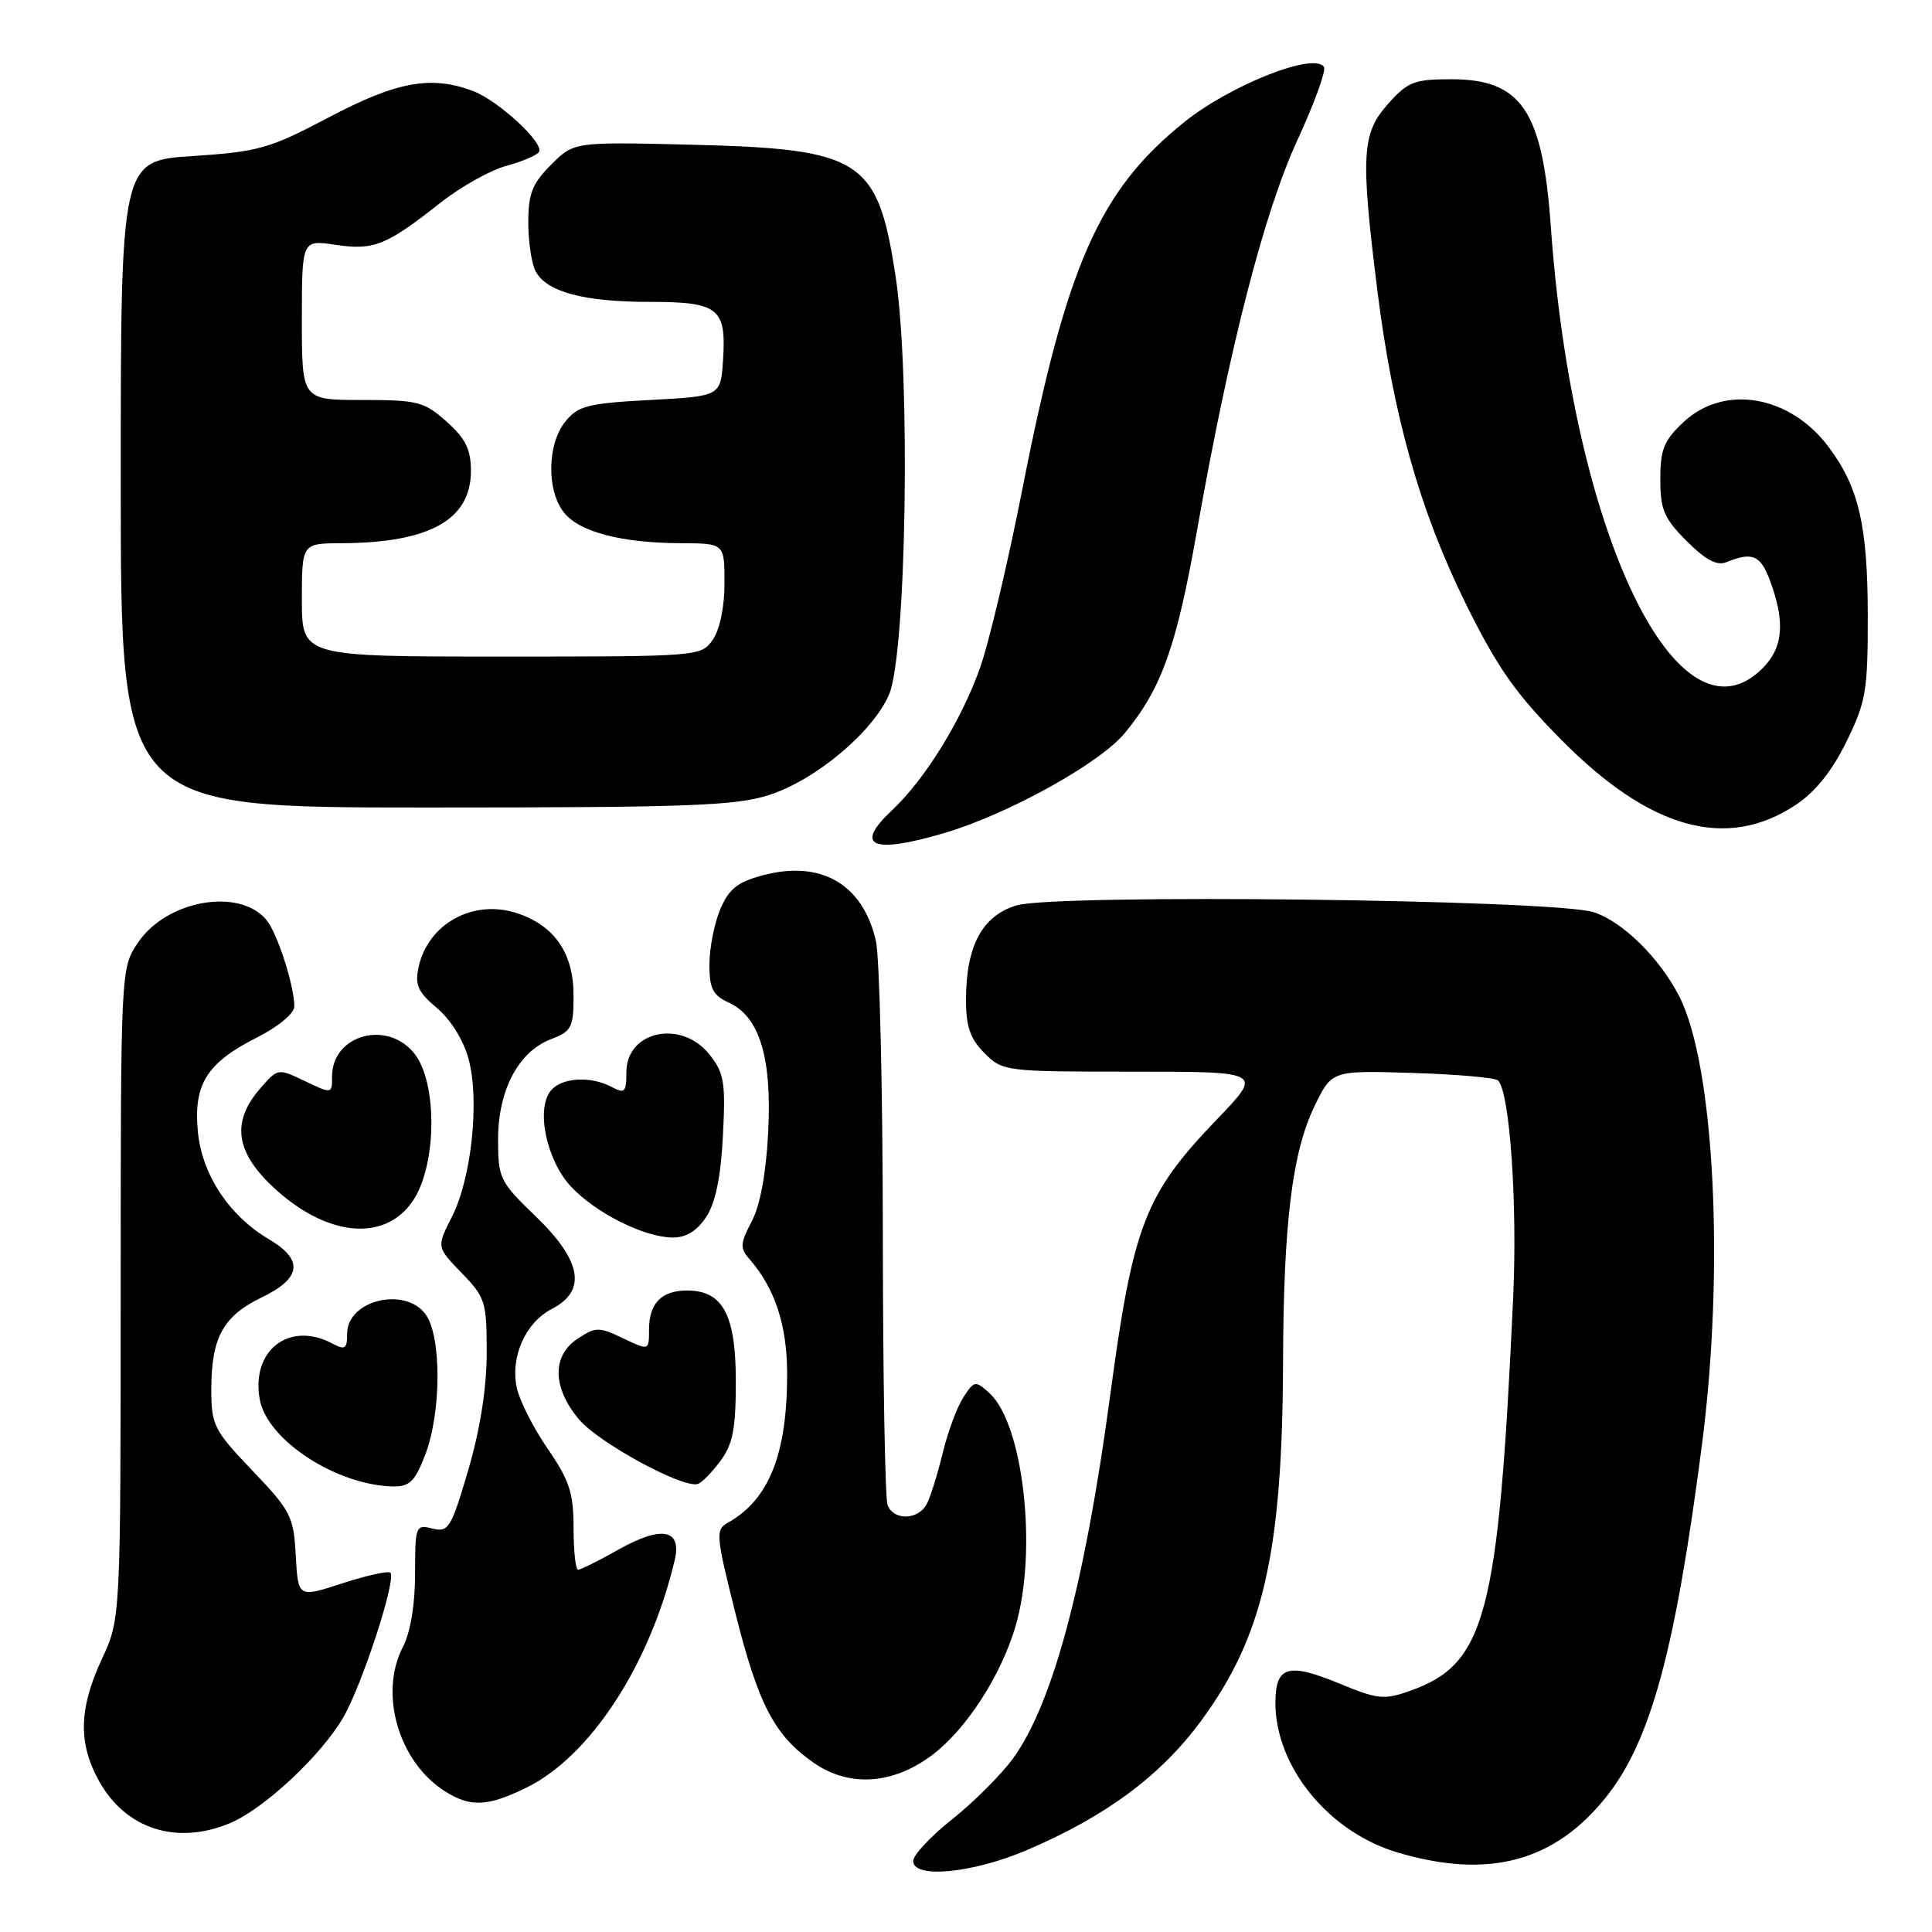<?xml version="1.0" encoding="UTF-8" standalone="no"?>
<!DOCTYPE svg PUBLIC "-//W3C//DTD SVG 1.1//EN" "http://www.w3.org/Graphics/SVG/1.1/DTD/svg11.dtd" >
<svg xmlns="http://www.w3.org/2000/svg" xmlns:xlink="http://www.w3.org/1999/xlink" version="1.1" viewBox="0 0 256 256">
 <g >
 <path fill="currentColor"
d=" M 136.09 245.14 C 146.54 240.67 153.78 235.31 159.13 228.05 C 167.38 216.87 169.93 205.76 170.01 180.50 C 170.07 162.02 171.23 152.64 174.20 146.53 C 176.48 141.84 176.48 141.84 187.16 142.17 C 193.03 142.35 198.14 142.80 198.50 143.17 C 200.06 144.73 201.08 159.49 200.50 172.00 C 198.55 214.19 196.88 220.51 186.77 224.07 C 183.41 225.26 182.50 225.16 177.51 223.09 C 170.66 220.26 169.00 220.76 169.00 225.65 C 169.00 234.11 176.06 242.75 185.17 245.46 C 197.27 249.05 206.03 246.69 212.90 238.01 C 218.75 230.61 221.99 218.64 225.51 191.50 C 228.55 168.07 227.17 141.03 222.47 131.94 C 219.85 126.87 214.96 122.09 211.17 120.87 C 205.92 119.19 139.90 118.41 134.70 119.97 C 130.14 121.34 128.00 125.34 128.00 132.51 C 128.00 136.04 128.56 137.65 130.45 139.55 C 132.87 141.96 133.18 142.00 150.11 142.00 C 167.32 142.00 167.32 142.00 161.30 148.27 C 151.68 158.28 150.14 162.26 147.08 185.07 C 143.74 209.93 139.44 225.91 134.19 233.06 C 132.62 235.20 129.01 238.80 126.17 241.06 C 123.32 243.32 121.00 245.81 121.00 246.59 C 121.00 248.98 128.86 248.22 136.09 245.14 Z  M 30.47 241.58 C 34.98 239.69 42.56 232.62 45.49 227.56 C 48.00 223.21 52.56 209.22 51.73 208.39 C 51.45 208.12 48.59 208.75 45.36 209.80 C 39.50 211.71 39.50 211.71 39.19 206.14 C 38.91 200.92 38.54 200.20 33.44 194.86 C 28.33 189.50 28.00 188.84 28.00 184.12 C 28.00 177.24 29.55 174.40 34.65 171.93 C 39.96 169.36 40.27 166.95 35.64 164.21 C 30.37 161.10 26.77 155.66 26.22 149.97 C 25.62 143.68 27.38 140.85 34.02 137.49 C 36.90 136.03 39.00 134.28 39.00 133.35 C 39.00 130.60 36.73 123.58 35.28 121.86 C 31.66 117.58 22.06 119.29 18.29 124.90 C 16.00 128.30 16.00 128.30 15.99 171.40 C 15.98 214.50 15.98 214.50 13.49 219.85 C 10.43 226.42 10.34 231.05 13.16 236.06 C 16.71 242.38 23.42 244.52 30.47 241.58 Z  M 69.66 236.92 C 78.17 232.80 86.11 220.66 89.40 206.73 C 90.37 202.62 87.68 202.11 81.95 205.33 C 79.34 206.80 76.93 208.00 76.60 208.00 C 76.27 208.00 76.00 205.51 76.00 202.48 C 76.00 197.82 75.46 196.17 72.58 191.98 C 70.70 189.25 68.86 185.63 68.49 183.94 C 67.58 179.83 69.61 175.25 73.14 173.43 C 77.78 171.03 77.08 167.05 71.00 161.19 C 66.20 156.56 66.00 156.15 66.00 150.93 C 66.01 144.41 68.72 139.31 73.05 137.68 C 75.73 136.66 76.00 136.14 76.00 131.92 C 76.00 126.30 73.49 122.65 68.50 121.00 C 62.73 119.10 56.74 122.37 55.47 128.12 C 54.95 130.51 55.36 131.44 57.90 133.57 C 59.72 135.10 61.42 137.84 62.09 140.32 C 63.57 145.81 62.48 156.13 59.88 161.24 C 57.84 165.24 57.84 165.24 61.17 168.67 C 64.32 171.92 64.50 172.50 64.49 179.31 C 64.48 183.97 63.62 189.42 62.04 194.81 C 59.77 202.51 59.43 203.07 57.30 202.54 C 55.08 201.98 55.00 202.18 55.00 208.53 C 55.00 212.62 54.39 216.28 53.39 218.22 C 50.17 224.43 52.84 233.52 59.00 237.38 C 62.36 239.48 64.57 239.39 69.66 236.92 Z  M 123.60 232.49 C 128.07 229.08 132.60 222.07 134.54 215.57 C 137.51 205.57 135.63 188.69 131.09 184.58 C 129.24 182.91 129.09 182.93 127.64 185.17 C 126.81 186.45 125.59 189.75 124.92 192.50 C 124.26 195.25 123.31 198.29 122.82 199.25 C 121.71 201.43 118.42 201.54 117.61 199.42 C 117.27 198.55 116.99 182.24 116.98 163.17 C 116.96 144.10 116.55 126.77 116.06 124.65 C 114.31 117.11 108.75 113.91 101.01 116.00 C 97.69 116.89 96.56 117.81 95.42 120.53 C 94.64 122.40 94.00 125.68 94.00 127.81 C 94.00 130.99 94.46 131.89 96.55 132.84 C 100.64 134.70 102.29 140.11 101.79 149.98 C 101.52 155.44 100.73 159.70 99.61 161.84 C 98.07 164.77 98.03 165.38 99.31 166.84 C 102.68 170.70 104.29 175.58 104.30 181.98 C 104.32 192.63 101.91 198.71 96.46 201.76 C 94.79 202.70 94.85 203.37 97.41 213.62 C 100.49 225.90 102.61 229.96 107.85 233.60 C 112.56 236.87 118.40 236.45 123.60 232.49 Z  M 56.36 192.72 C 58.47 187.19 58.52 177.18 56.44 174.22 C 53.77 170.41 46.00 172.25 46.00 176.70 C 46.00 178.73 45.73 178.92 44.07 178.04 C 38.34 174.97 33.20 178.94 34.43 185.48 C 35.44 190.86 44.64 196.83 52.11 196.96 C 54.29 196.99 55.00 196.28 56.36 192.72 Z  M 95.44 193.61 C 97.11 191.37 97.50 189.36 97.50 183.03 C 97.50 174.21 95.78 171.00 91.05 171.00 C 87.65 171.00 86.00 172.69 86.00 176.18 C 86.00 178.97 86.00 178.97 82.56 177.33 C 79.37 175.80 78.94 175.81 76.56 177.37 C 73.11 179.63 73.18 183.87 76.73 188.09 C 79.31 191.16 90.42 197.21 92.44 196.64 C 92.96 196.49 94.31 195.13 95.44 193.61 Z  M 93.58 161.25 C 94.81 159.37 95.51 155.97 95.79 150.50 C 96.16 143.43 95.95 142.18 94.03 139.75 C 90.31 135.04 83.00 136.58 83.00 142.07 C 83.00 144.73 82.78 144.95 81.07 144.04 C 78.27 142.54 74.44 142.76 72.99 144.51 C 70.98 146.94 72.42 153.77 75.67 157.24 C 78.96 160.75 85.36 163.95 89.13 163.98 C 90.92 163.99 92.35 163.11 93.58 161.25 Z  M 54.72 159.10 C 57.88 154.40 57.99 143.53 54.93 139.63 C 51.35 135.08 44.00 137.10 44.00 142.64 C 44.00 144.96 43.99 144.96 40.40 143.25 C 36.80 141.53 36.80 141.53 34.40 144.32 C 30.71 148.62 31.20 152.55 36.02 157.13 C 43.10 163.87 50.96 164.70 54.72 159.10 Z  M 125.07 110.40 C 133.49 107.93 145.72 101.16 149.03 97.15 C 153.93 91.21 155.89 85.70 158.62 70.24 C 162.92 45.93 167.51 28.11 171.92 18.55 C 174.15 13.72 175.73 9.37 175.43 8.88 C 174.18 6.86 163.06 11.25 156.92 16.18 C 145.63 25.26 141.31 35.07 135.43 65.00 C 133.54 74.62 131.03 85.20 129.86 88.50 C 127.37 95.50 122.55 103.29 118.16 107.40 C 113.12 112.14 115.55 113.20 125.07 110.40 Z  M 237.92 106.67 C 240.53 104.95 242.74 102.19 244.65 98.30 C 247.26 92.98 247.50 91.58 247.49 81.50 C 247.47 69.63 246.30 64.57 242.32 59.25 C 237.20 52.38 228.50 50.87 223.11 55.90 C 220.48 58.35 220.00 59.53 220.00 63.50 C 220.00 67.54 220.49 68.69 223.51 71.71 C 226.00 74.20 227.51 75.00 228.76 74.49 C 232.20 73.08 233.29 73.55 234.56 77.00 C 236.57 82.47 236.28 85.81 233.55 88.55 C 222.33 99.76 208.37 70.63 205.49 30.00 C 204.40 14.65 201.59 10.50 192.31 10.50 C 187.39 10.50 186.54 10.83 183.92 13.77 C 180.44 17.66 180.27 20.54 182.50 38.43 C 184.57 55.02 188.15 67.71 194.22 79.99 C 198.45 88.54 200.81 91.89 206.95 98.10 C 218.66 109.91 228.78 112.72 237.92 106.67 Z  M 101.94 105.33 C 108.08 103.35 115.67 96.99 117.80 92.04 C 120.10 86.74 120.68 49.85 118.68 36.68 C 116.32 21.11 114.21 19.74 91.78 19.18 C 76.05 18.79 76.05 18.79 73.03 21.82 C 70.53 24.32 70.00 25.65 70.00 29.49 C 70.00 32.04 70.44 34.95 70.98 35.96 C 72.43 38.68 77.36 40.00 86.03 40.00 C 95.21 40.00 96.25 40.81 95.81 47.67 C 95.50 52.50 95.50 52.50 86.16 53.00 C 77.87 53.44 76.60 53.77 74.91 55.86 C 72.49 58.85 72.41 65.05 74.75 67.94 C 76.83 70.51 82.35 71.94 90.25 71.98 C 96.00 72.00 96.00 72.00 96.00 77.28 C 96.00 80.44 95.37 83.45 94.44 84.78 C 92.90 86.98 92.64 87.00 66.44 87.00 C 40.00 87.00 40.00 87.00 40.00 79.50 C 40.00 72.00 40.00 72.00 45.25 71.98 C 56.94 71.92 62.40 68.87 62.40 62.40 C 62.40 59.55 61.69 58.11 59.18 55.87 C 56.21 53.22 55.36 53.00 47.98 53.00 C 40.00 53.00 40.00 53.00 40.00 42.39 C 40.00 31.77 40.00 31.77 44.46 32.44 C 49.53 33.20 51.19 32.53 58.37 26.86 C 61.06 24.74 64.97 22.55 67.08 21.98 C 69.19 21.41 71.14 20.58 71.42 20.13 C 72.14 18.97 66.02 13.32 62.68 12.06 C 57.14 9.97 52.57 10.80 43.61 15.53 C 35.70 19.70 34.29 20.10 25.52 20.68 C 16.00 21.30 16.00 21.30 16.00 64.15 C 16.00 107.00 16.00 107.00 56.39 107.00 C 91.36 107.00 97.46 106.78 101.94 105.33 Z "/>
</g>
</svg>